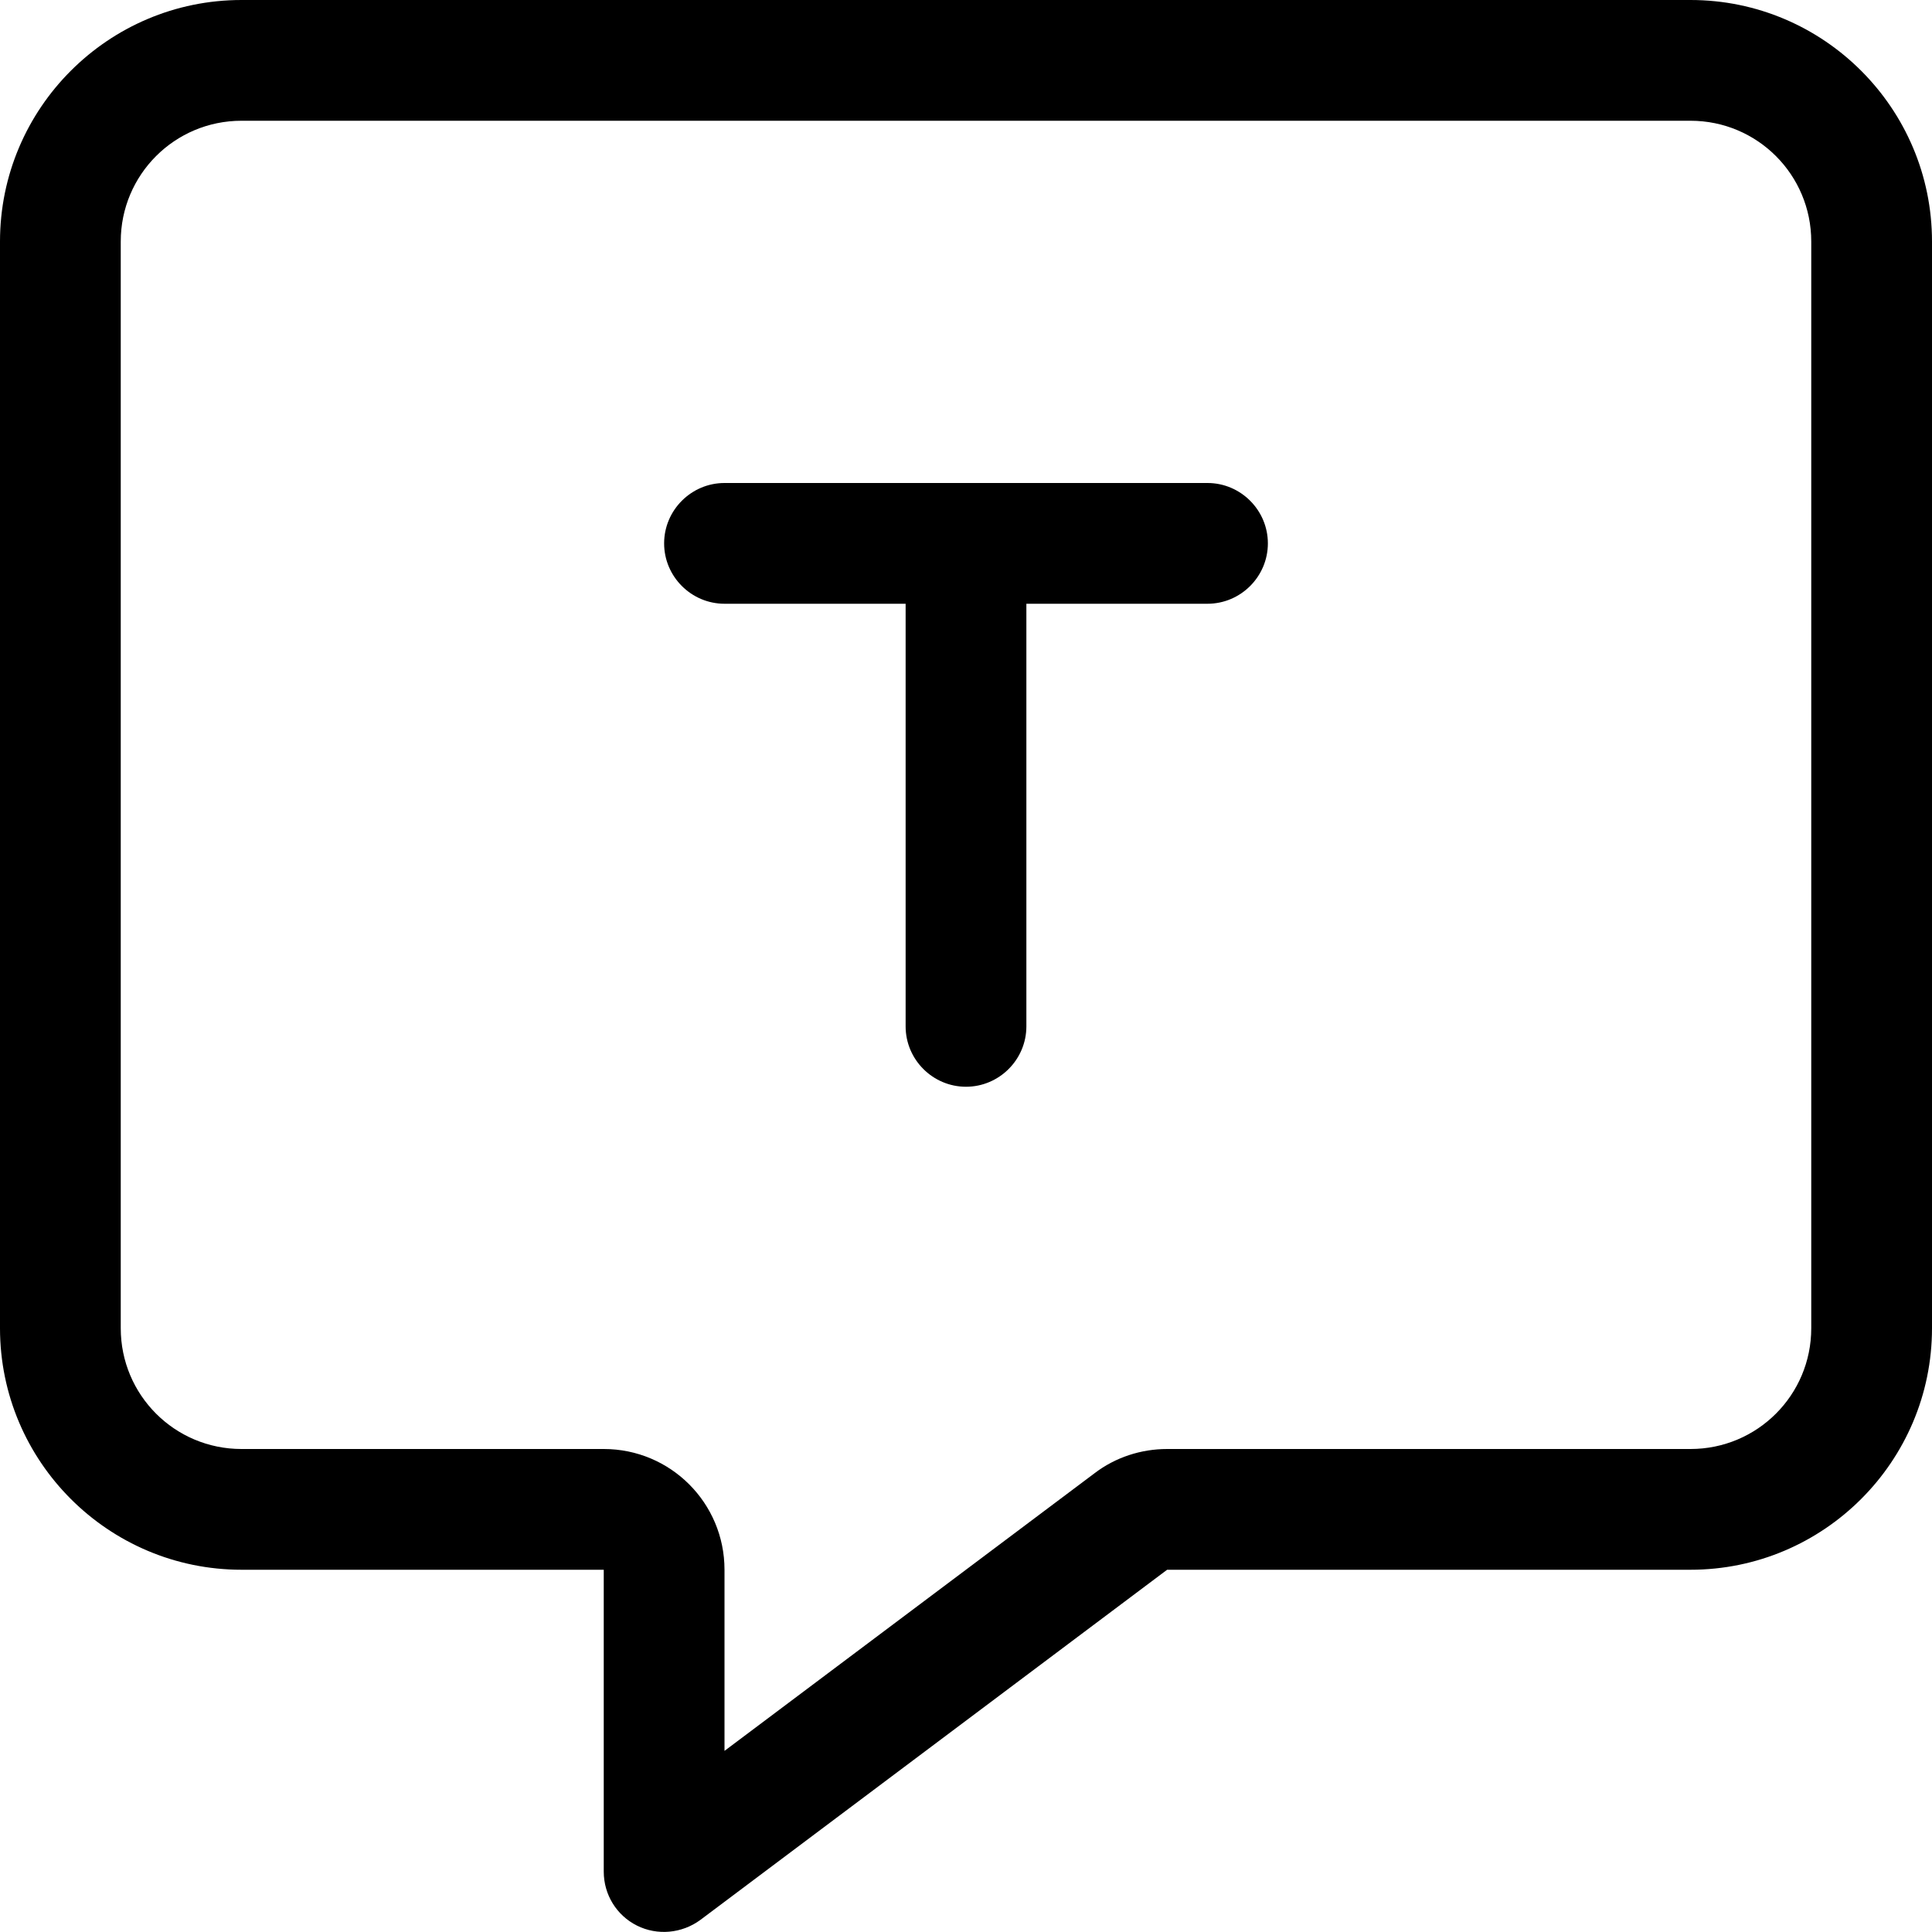 <svg fill="currentColor" xmlns="http://www.w3.org/2000/svg" viewBox="0 0 512 512"><!--! Font Awesome Pro 6.4.2 by @fontawesome - https://fontawesome.com License - https://fontawesome.com/license (Commercial License) Copyright 2023 Fonticons, Inc. --><path d="M192 416c0-17.7-14.3-32-32-32H64c-17.7 0-32-14.3-32-32V64c0-17.7 14.3-32 32-32H448c17.7 0 32 14.3 32 32V352c0 17.7-14.3 32-32 32H309.3c-6.9 0-13.7 2.2-19.2 6.4L192 464V416zM64 0C28.7 0 0 28.7 0 64V352c0 35.3 28.7 64 64 64h64 32v32 48c0 6.1 3.4 11.6 8.8 14.3s11.9 2.1 16.8-1.5L309.3 416H448c35.3 0 64-28.7 64-64V64c0-35.3-28.7-64-64-64H64zM192 128c-8.8 0-16 7.2-16 16s7.2 16 16 16h48V272c0 8.8 7.2 16 16 16s16-7.2 16-16V160h48c8.8 0 16-7.2 16-16s-7.2-16-16-16H256 192z"/></svg>